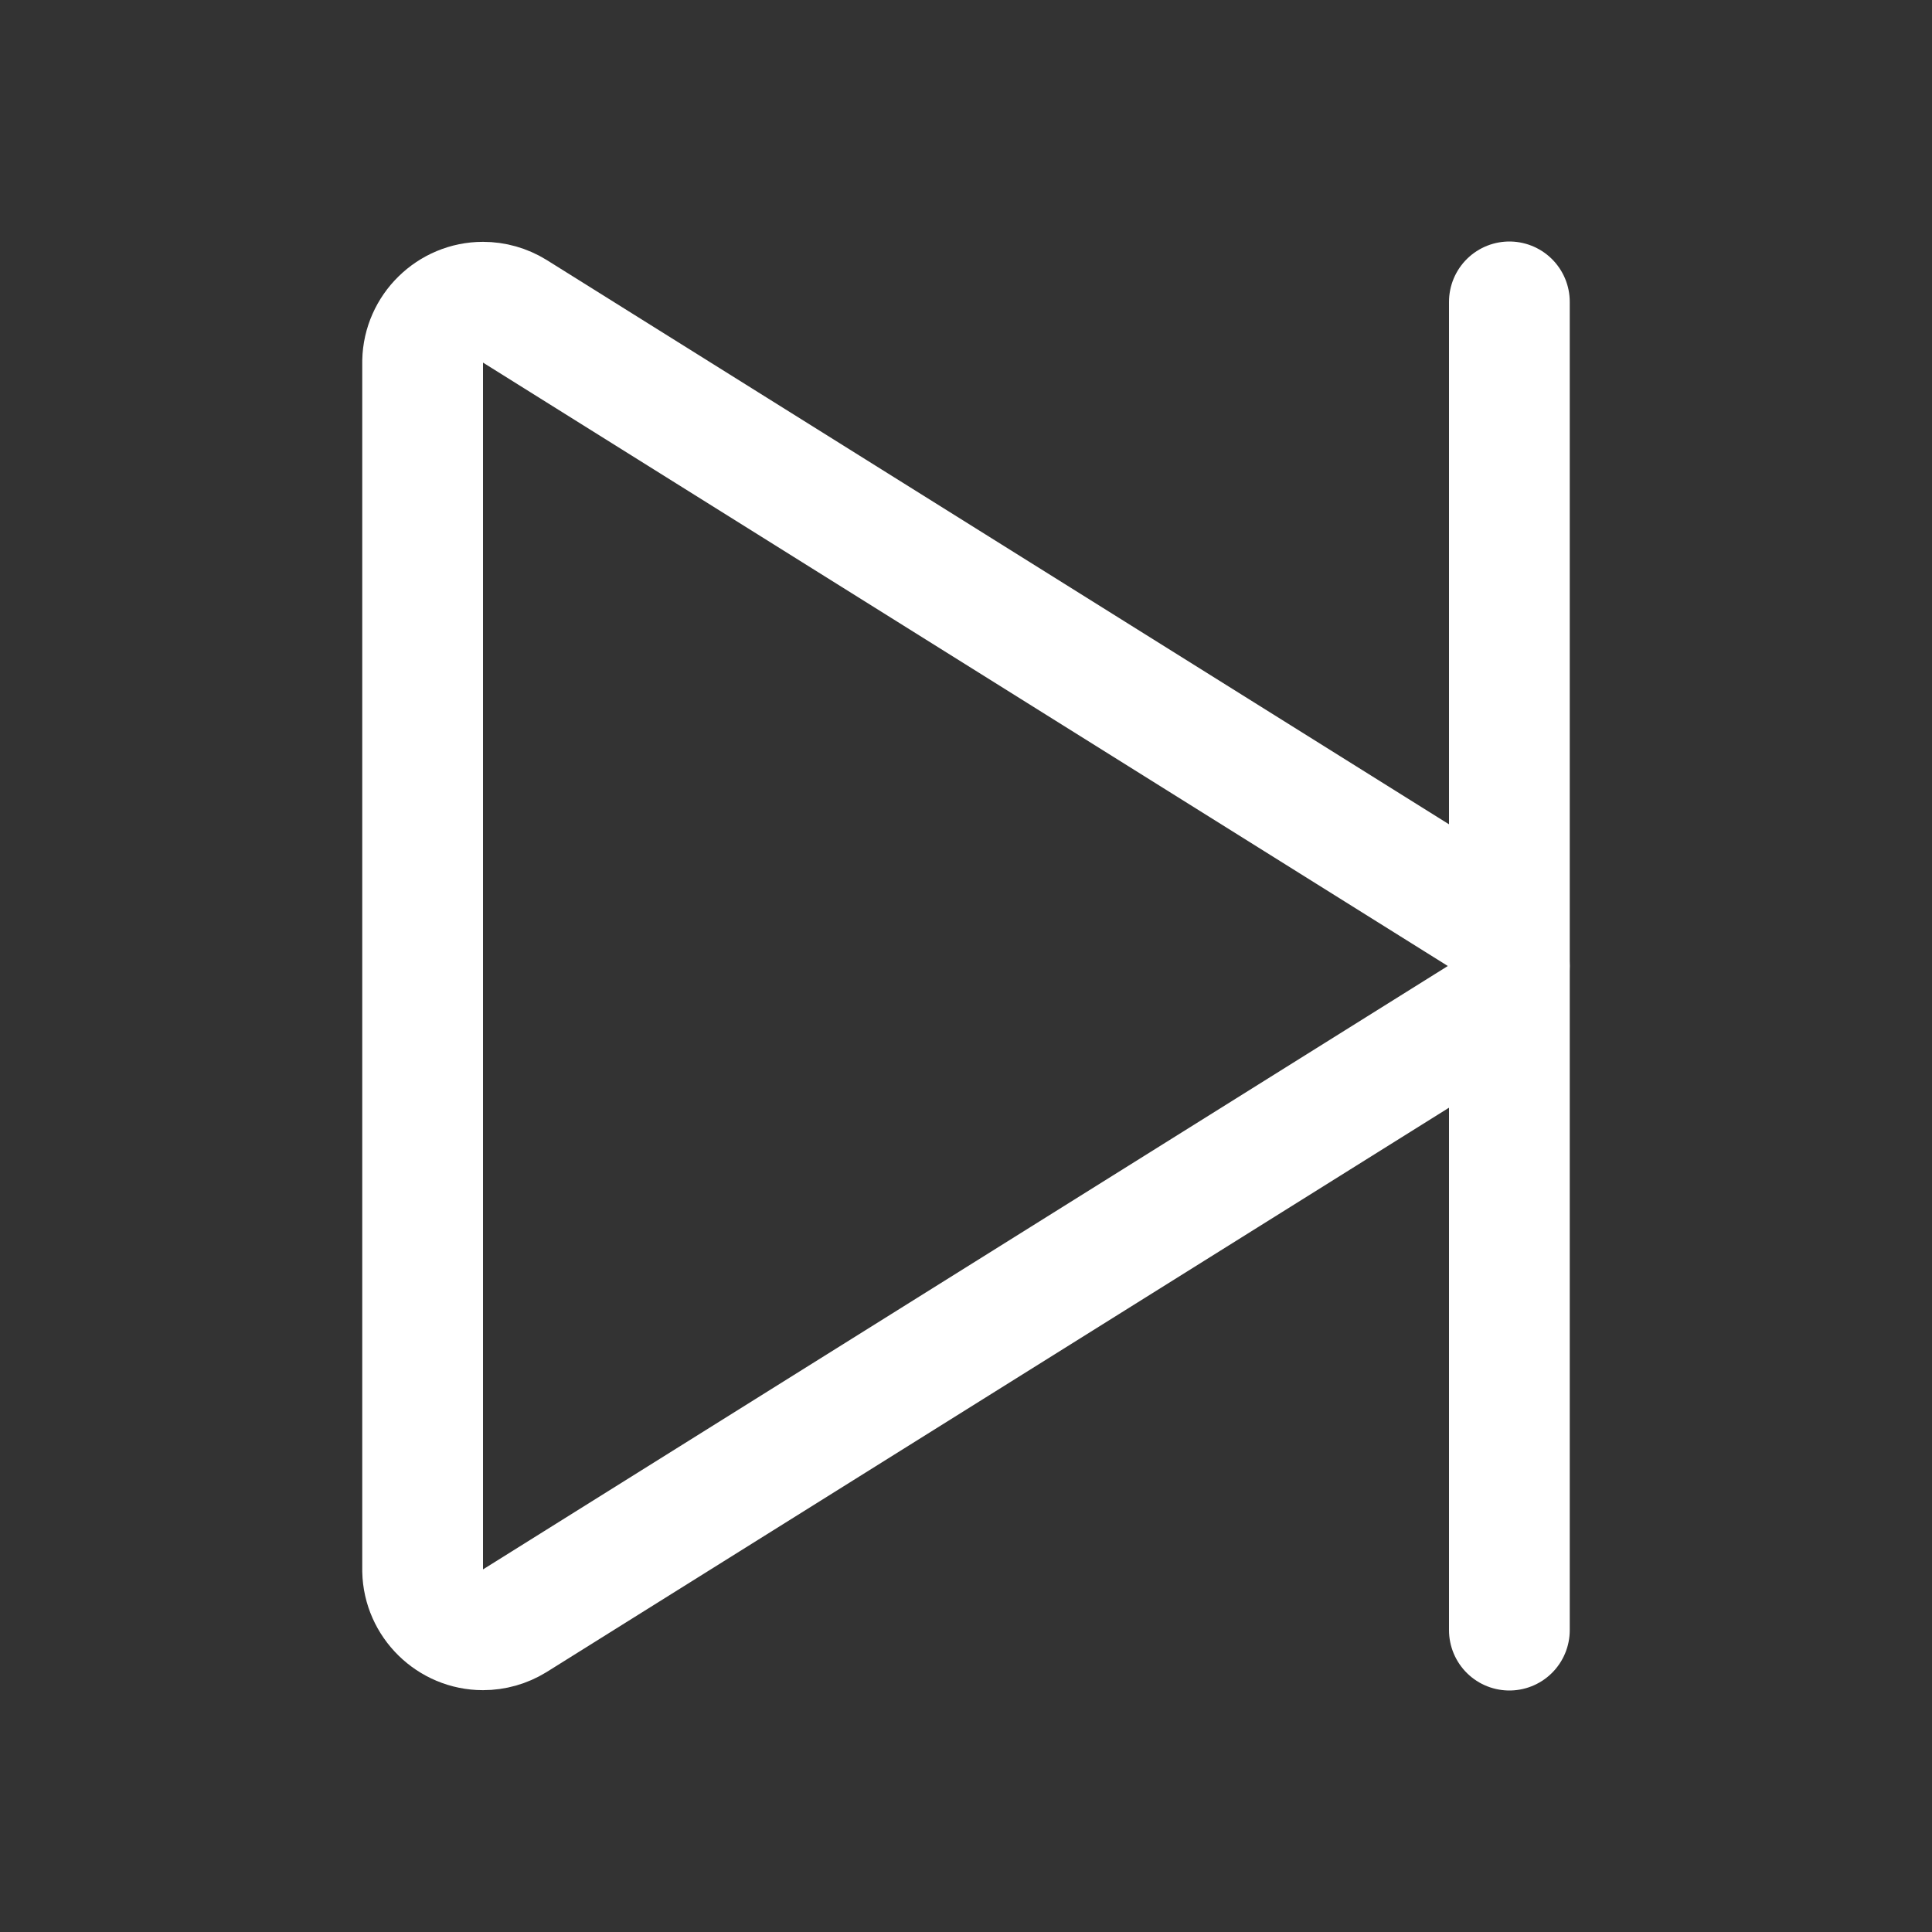 <?xml version="1.0" encoding="UTF-8" standalone="no"?>
<!DOCTYPE svg PUBLIC "-//W3C//DTD SVG 1.1//EN" "http://www.w3.org/Graphics/SVG/1.1/DTD/svg11.dtd">
<svg width="100%" height="100%" viewBox="0 0 256 256" version="1.1" xmlns="http://www.w3.org/2000/svg"
     xml:space="preserve"
     style="fill-rule:evenodd;clip-rule:evenodd;stroke-linecap:round;stroke-linejoin:round;">
    <rect x="0" y="0" width="256" height="256" fill="#333333" stroke="none"/>
    <g id="skip-forward.svg">
        <rect x="0" y="0" width="256" height="256" style="fill:none;"/>
        <path d="M200,40L200,216" style="fill:none;fill-rule:nonzero;stroke:white;stroke-width:16px;"/>
        <path d="M56,47.88L56,208.12C56.089,212.446 59.672,215.956 63.998,215.956C65.478,215.956 66.93,215.545 68.19,214.77L196.3,134.65C198.596,133.223 199.996,130.704 199.996,128C199.996,125.296 198.596,122.777 196.3,121.35L68.19,41.23C66.93,40.455 65.478,40.044 63.998,40.044C59.672,40.044 56.089,43.554 56,47.88Z" style="fill:none;fill-rule:nonzero;stroke:white;stroke-width:16px;"/>
    </g>
</svg>
